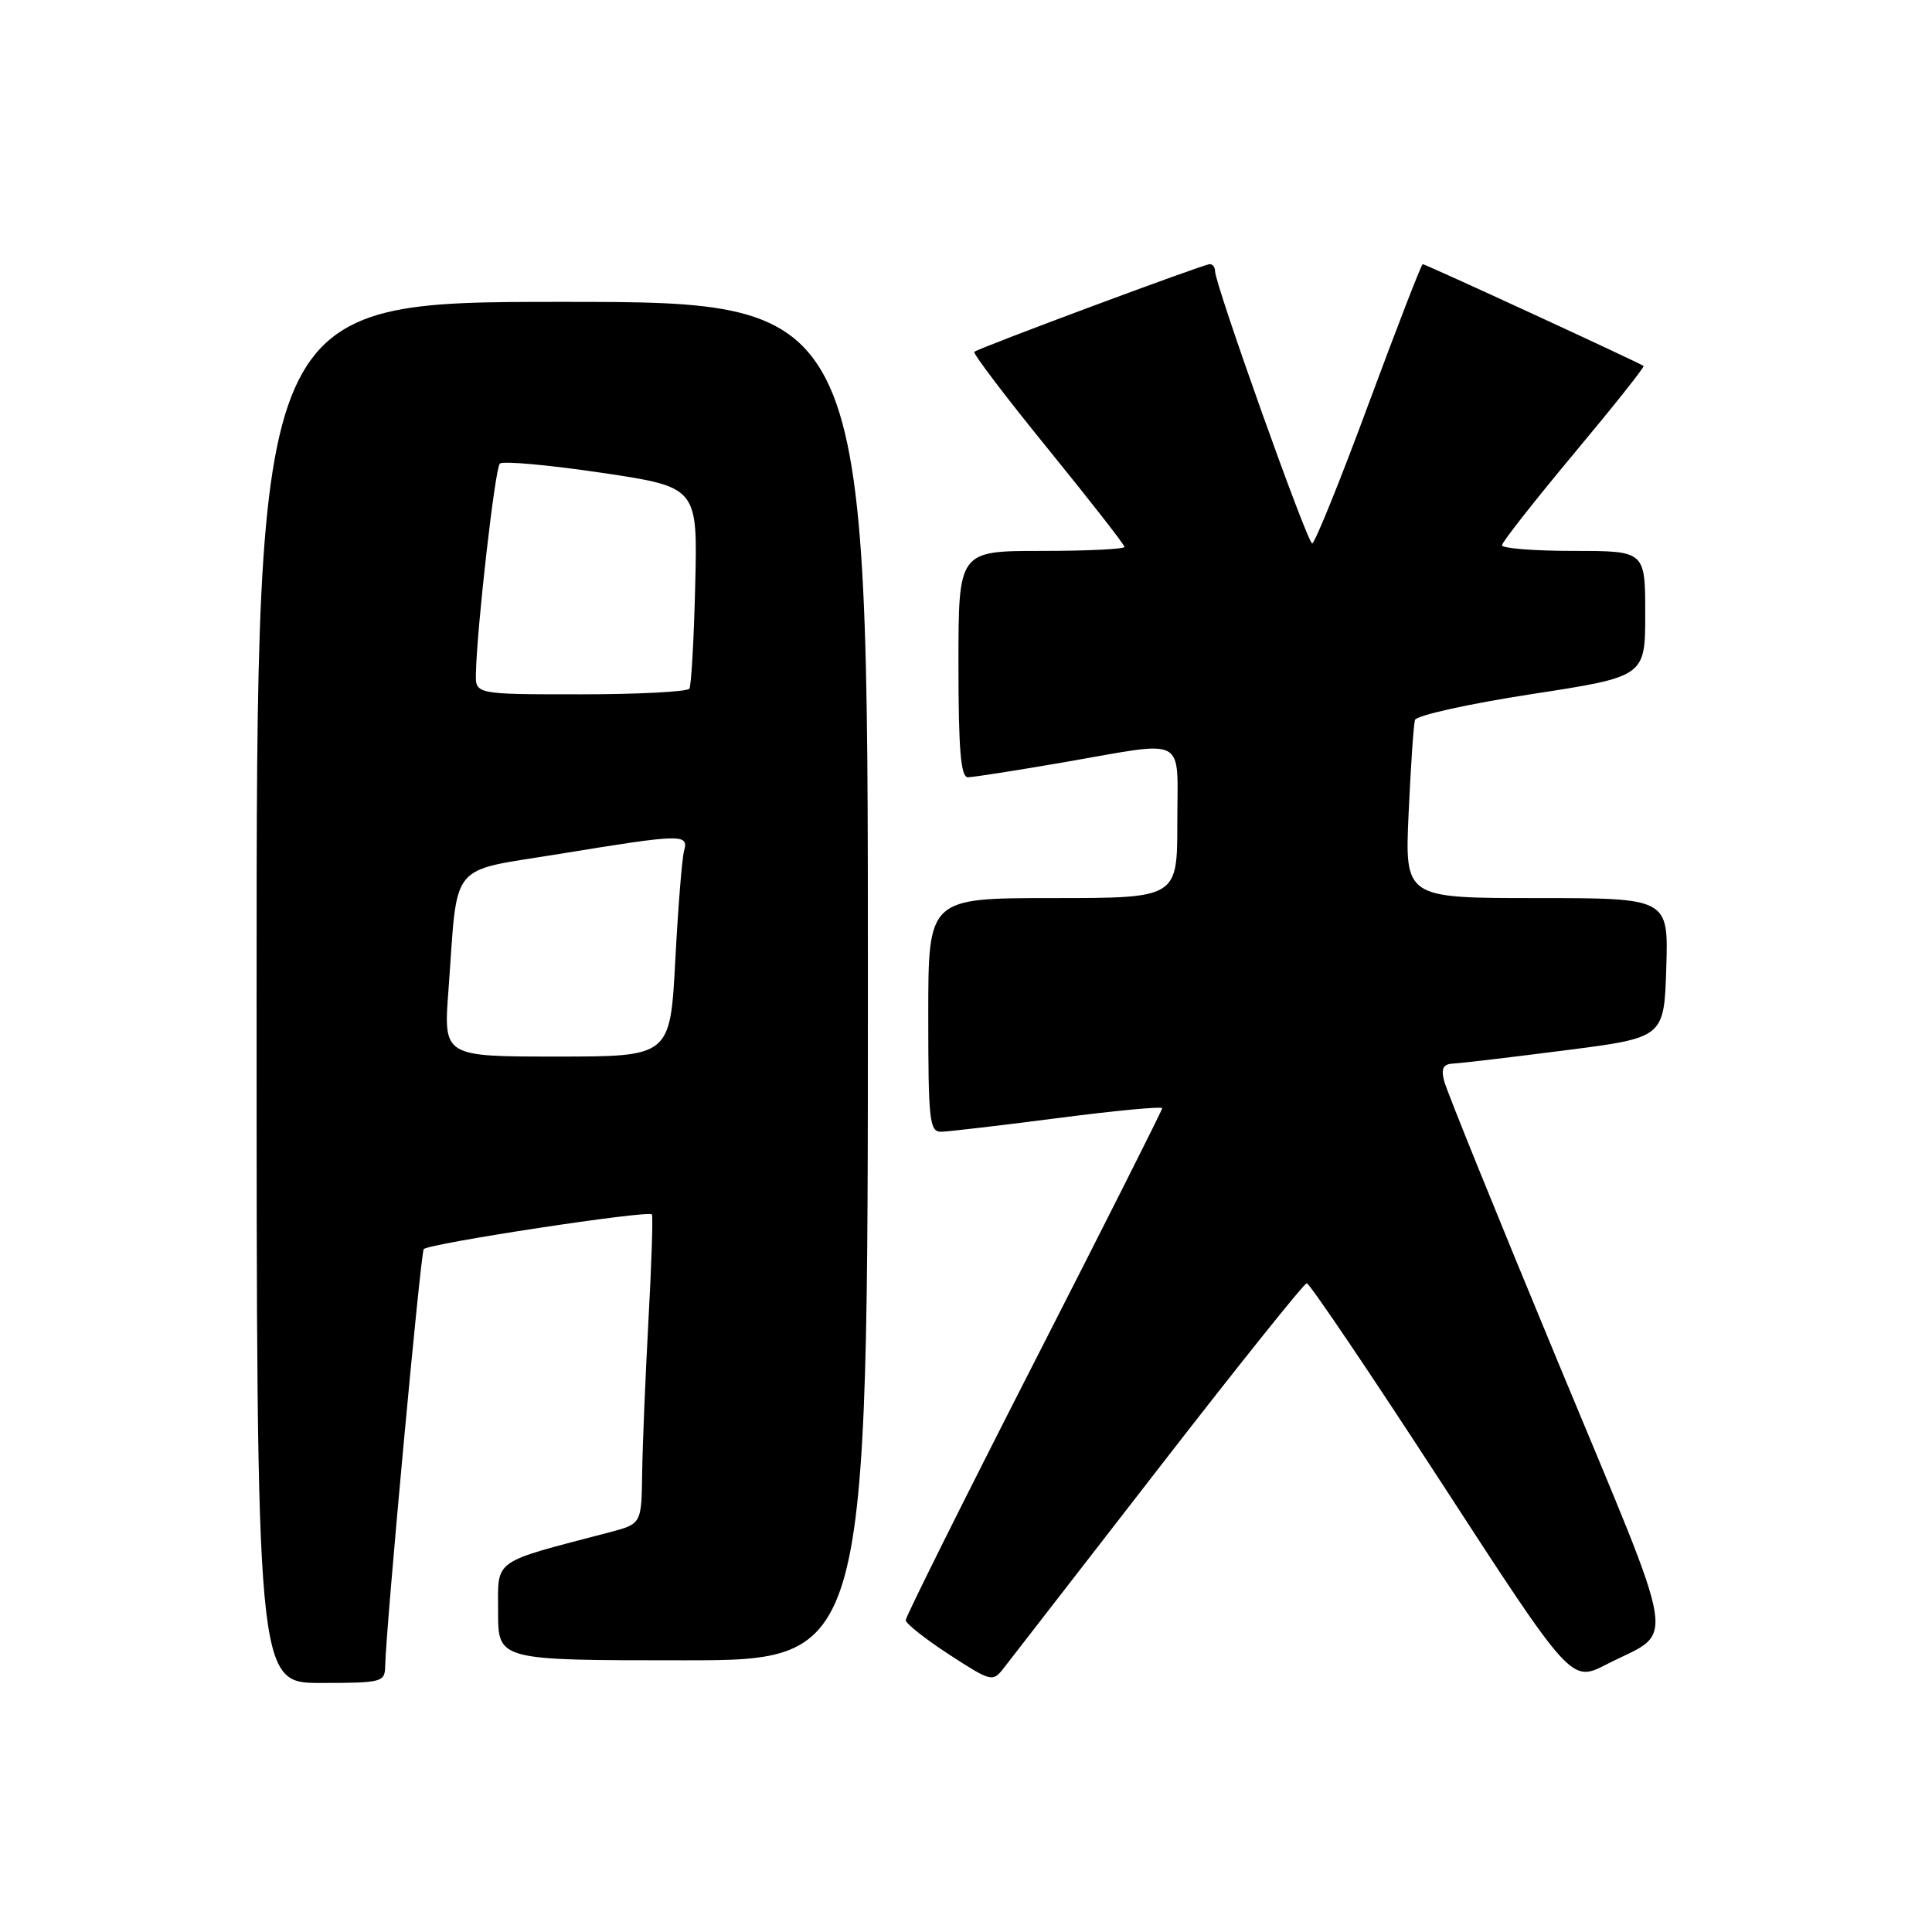 <?xml version="1.0" encoding="UTF-8" standalone="no"?>
<!DOCTYPE svg PUBLIC "-//W3C//DTD SVG 1.1//EN" "http://www.w3.org/Graphics/SVG/1.1/DTD/svg11.dtd" >
<svg xmlns="http://www.w3.org/2000/svg" xmlns:xlink="http://www.w3.org/1999/xlink" version="1.1" viewBox="0 0 256 256">
 <g >
 <path fill="currentColor"
d=" M 51.04 220.75 C 51.14 215.65 55.74 165.92 56.15 165.51 C 56.92 164.75 86.08 160.31 86.38 160.92 C 86.54 161.24 86.33 167.57 85.92 175.00 C 85.52 182.43 85.14 191.52 85.09 195.21 C 85.00 201.92 85.00 201.92 80.75 203.04 C 65.03 207.16 66.00 206.47 66.00 213.57 C 66.00 220.00 66.00 220.00 90.50 220.00 C 115.00 220.00 115.00 220.00 115.00 130.00 C 115.00 40.00 115.00 40.00 74.50 40.00 C 34.00 40.00 34.00 40.00 34.00 131.50 C 34.00 223.00 34.00 223.00 42.50 223.00 C 50.64 223.00 51.00 222.90 51.04 220.75 Z  M 153.50 194.59 C 163.95 181.10 172.79 170.05 173.15 170.04 C 173.51 170.02 181.54 181.91 191.00 196.47 C 208.19 222.94 208.19 222.94 212.85 220.55 C 222.11 215.79 222.74 219.75 206.45 180.50 C 198.46 161.25 191.67 144.49 191.36 143.25 C 190.92 141.53 191.22 140.98 192.64 140.92 C 193.66 140.87 200.35 140.08 207.50 139.16 C 220.50 137.49 220.50 137.49 220.79 128.25 C 221.08 119.00 221.08 119.00 203.61 119.00 C 186.14 119.00 186.14 119.00 186.65 107.75 C 186.93 101.56 187.31 96.01 187.49 95.40 C 187.67 94.80 194.61 93.26 202.91 91.98 C 218.00 89.66 218.00 89.66 218.00 81.33 C 218.00 73.00 218.00 73.00 208.50 73.00 C 203.28 73.00 199.01 72.66 199.02 72.25 C 199.03 71.84 203.32 66.38 208.55 60.11 C 213.78 53.85 217.94 48.62 217.78 48.49 C 217.35 48.12 188.88 35.00 188.52 35.00 C 188.34 35.00 185.12 43.33 181.35 53.50 C 177.59 63.67 174.22 72.00 173.87 72.00 C 173.23 72.00 161.00 37.69 161.00 35.92 C 161.00 35.41 160.69 35.00 160.30 35.00 C 159.50 35.00 129.70 46.10 129.10 46.62 C 128.88 46.81 133.26 52.59 138.85 59.46 C 144.43 66.33 149.00 72.18 149.00 72.47 C 149.00 72.76 144.05 73.00 138.00 73.00 C 127.00 73.00 127.00 73.00 127.00 88.00 C 127.00 99.34 127.31 103.00 128.25 102.99 C 128.94 102.99 134.68 102.09 141.00 101.00 C 157.55 98.14 156.00 97.31 156.00 109.00 C 156.00 119.00 156.00 119.00 139.50 119.00 C 123.00 119.00 123.00 119.00 123.00 134.50 C 123.00 148.61 123.16 150.00 124.75 149.96 C 125.71 149.94 132.69 149.12 140.25 148.14 C 147.81 147.16 154.00 146.58 154.00 146.84 C 154.00 147.10 146.35 162.29 137.00 180.59 C 127.65 198.89 120.01 214.23 120.01 214.68 C 120.02 215.13 122.61 217.18 125.76 219.23 C 131.34 222.85 131.54 222.91 133.00 221.03 C 133.82 219.97 143.05 208.07 153.50 194.59 Z  M 59.42 131.25 C 60.71 113.80 59.24 115.59 74.31 113.12 C 90.40 110.49 91.28 110.47 90.64 112.75 C 90.37 113.71 89.85 120.24 89.48 127.25 C 88.80 140.00 88.80 140.00 73.78 140.00 C 58.76 140.00 58.76 140.00 59.42 131.25 Z  M 63.06 89.25 C 63.19 83.15 65.59 62.07 66.23 61.43 C 66.61 61.06 72.66 61.60 79.68 62.64 C 92.44 64.54 92.44 64.54 92.12 77.52 C 91.95 84.66 91.60 90.84 91.35 91.25 C 91.09 91.66 84.61 92.00 76.94 92.00 C 63.00 92.00 63.00 92.00 63.06 89.25 Z "/>
</g>
</svg>